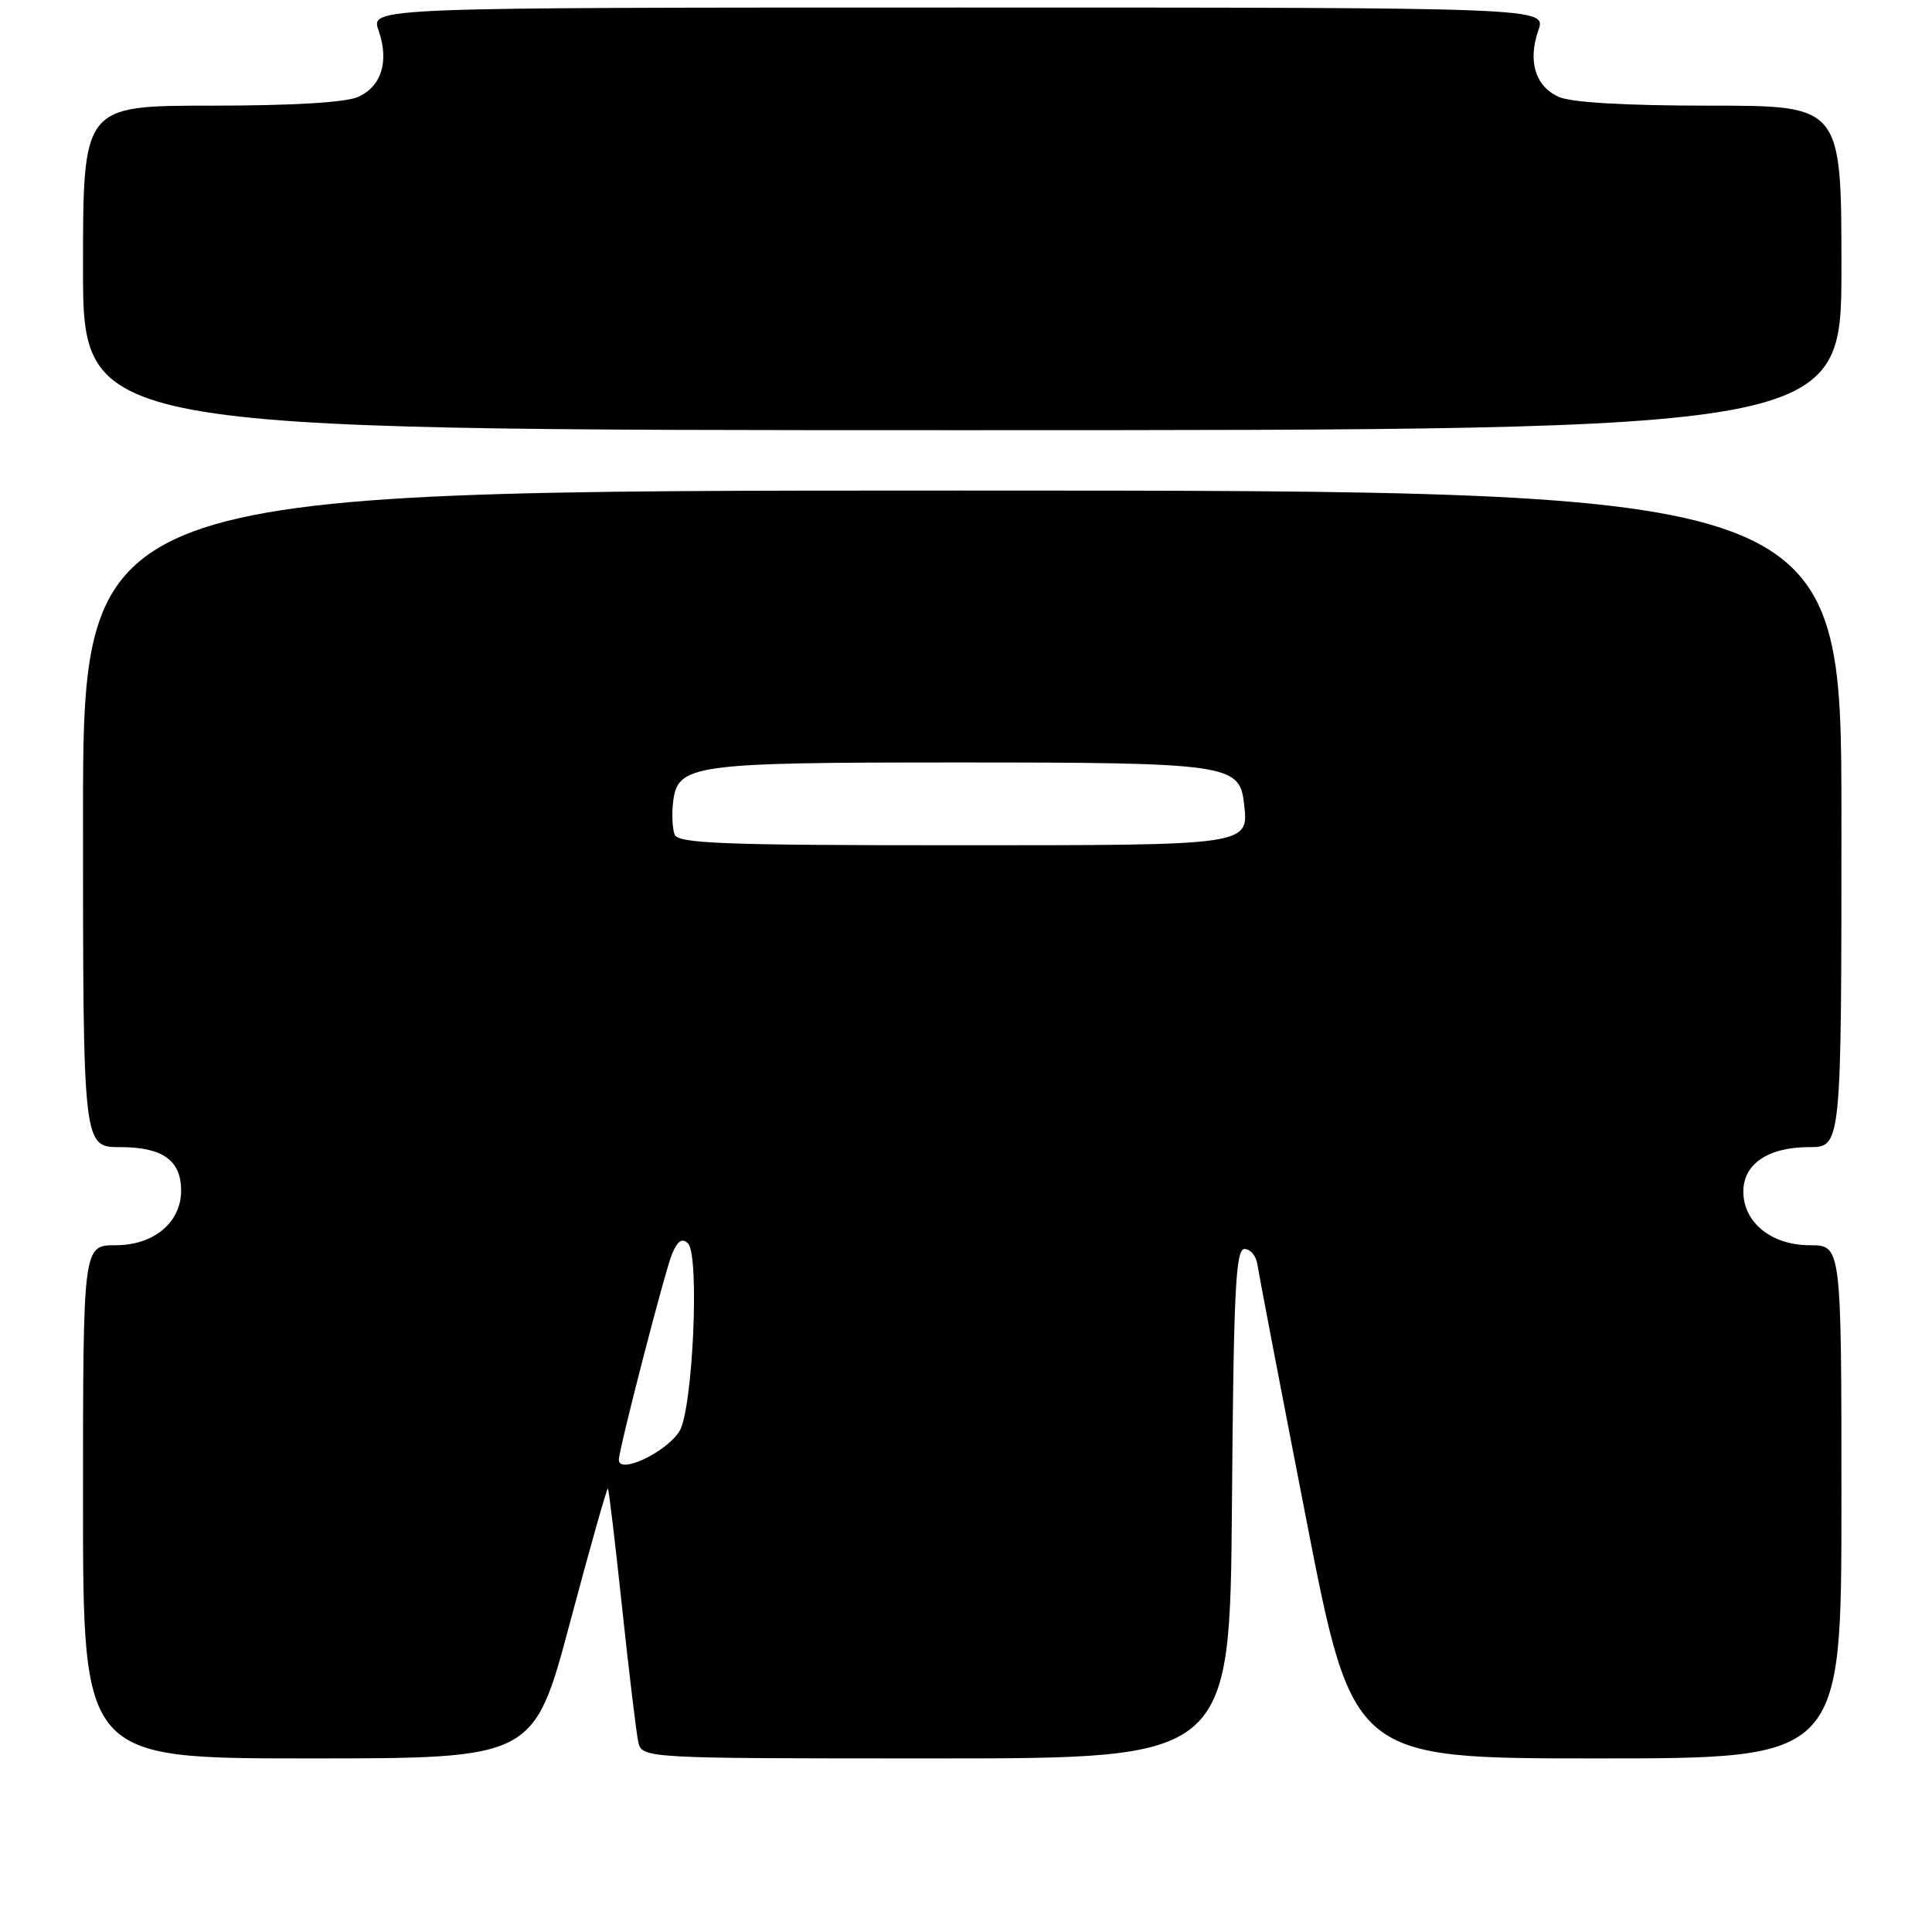 <?xml version="1.0" encoding="UTF-8" standalone="no"?>
<!DOCTYPE svg PUBLIC "-//W3C//DTD SVG 1.1//EN" "http://www.w3.org/Graphics/SVG/1.1/DTD/svg11.dtd" >
<svg xmlns="http://www.w3.org/2000/svg" xmlns:xlink="http://www.w3.org/1999/xlink" version="1.1" viewBox="0 0 256 256">
 <g >
 <path fill="currentColor"
d=" M 75.53 214.99 C 78.17 205.09 80.43 197.10 80.55 197.24 C 80.68 197.39 81.52 204.47 82.43 213.00 C 83.34 221.53 84.30 229.51 84.56 230.75 C 85.04 233.00 85.04 233.00 124.01 233.00 C 162.97 233.00 162.97 233.00 163.24 199.25 C 163.46 171.06 163.73 165.50 164.90 165.50 C 165.68 165.50 166.44 166.40 166.60 167.50 C 166.76 168.60 169.67 183.79 173.07 201.25 C 179.26 233.00 179.26 233.00 211.63 233.00 C 244.00 233.00 244.00 233.00 244.00 199.00 C 244.00 165.00 244.00 165.00 239.81 165.00 C 234.72 165.00 231.00 161.99 231.00 157.88 C 231.00 154.22 234.30 152.00 239.72 152.00 C 244.00 152.00 244.00 152.00 244.00 108.50 C 244.00 65.00 244.00 65.00 127.50 65.00 C 11.00 65.00 11.00 65.00 11.00 108.50 C 11.00 152.00 11.00 152.00 15.93 152.00 C 21.55 152.00 24.00 153.75 24.00 157.76 C 24.00 161.98 20.38 165.00 15.33 165.00 C 11.00 165.00 11.00 165.00 11.00 199.00 C 11.00 233.00 11.00 233.00 40.87 233.00 C 70.73 233.00 70.73 233.00 75.53 214.99 Z  M 244.00 35.50 C 244.00 14.00 244.00 14.00 226.55 14.00 C 215.34 14.00 208.17 13.58 206.52 12.83 C 203.43 11.42 202.42 8.11 203.84 4.02 C 204.90 1.00 204.90 1.00 127.00 1.00 C 49.10 1.00 49.10 1.00 50.16 4.02 C 51.58 8.11 50.57 11.42 47.48 12.83 C 45.84 13.58 38.78 14.00 27.95 14.00 C 11.00 14.00 11.00 14.00 11.00 35.50 C 11.00 57.00 11.00 57.00 127.50 57.00 C 244.00 57.00 244.00 57.00 244.00 35.50 Z  M 82.00 193.44 C 82.00 192.04 88.15 168.24 89.07 166.10 C 89.80 164.40 90.41 164.01 91.16 164.76 C 92.74 166.34 91.79 186.93 90.01 189.68 C 88.21 192.48 82.00 195.39 82.00 193.44 Z  M 89.39 110.58 C 89.10 109.81 89.00 107.90 89.18 106.36 C 89.76 101.28 91.51 101.03 127.00 101.03 C 162.46 101.03 164.24 101.28 164.82 106.33 C 165.49 112.08 166.04 112.00 126.35 112.00 C 95.87 112.00 89.85 111.77 89.39 110.58 Z "/>
</g>
</svg>